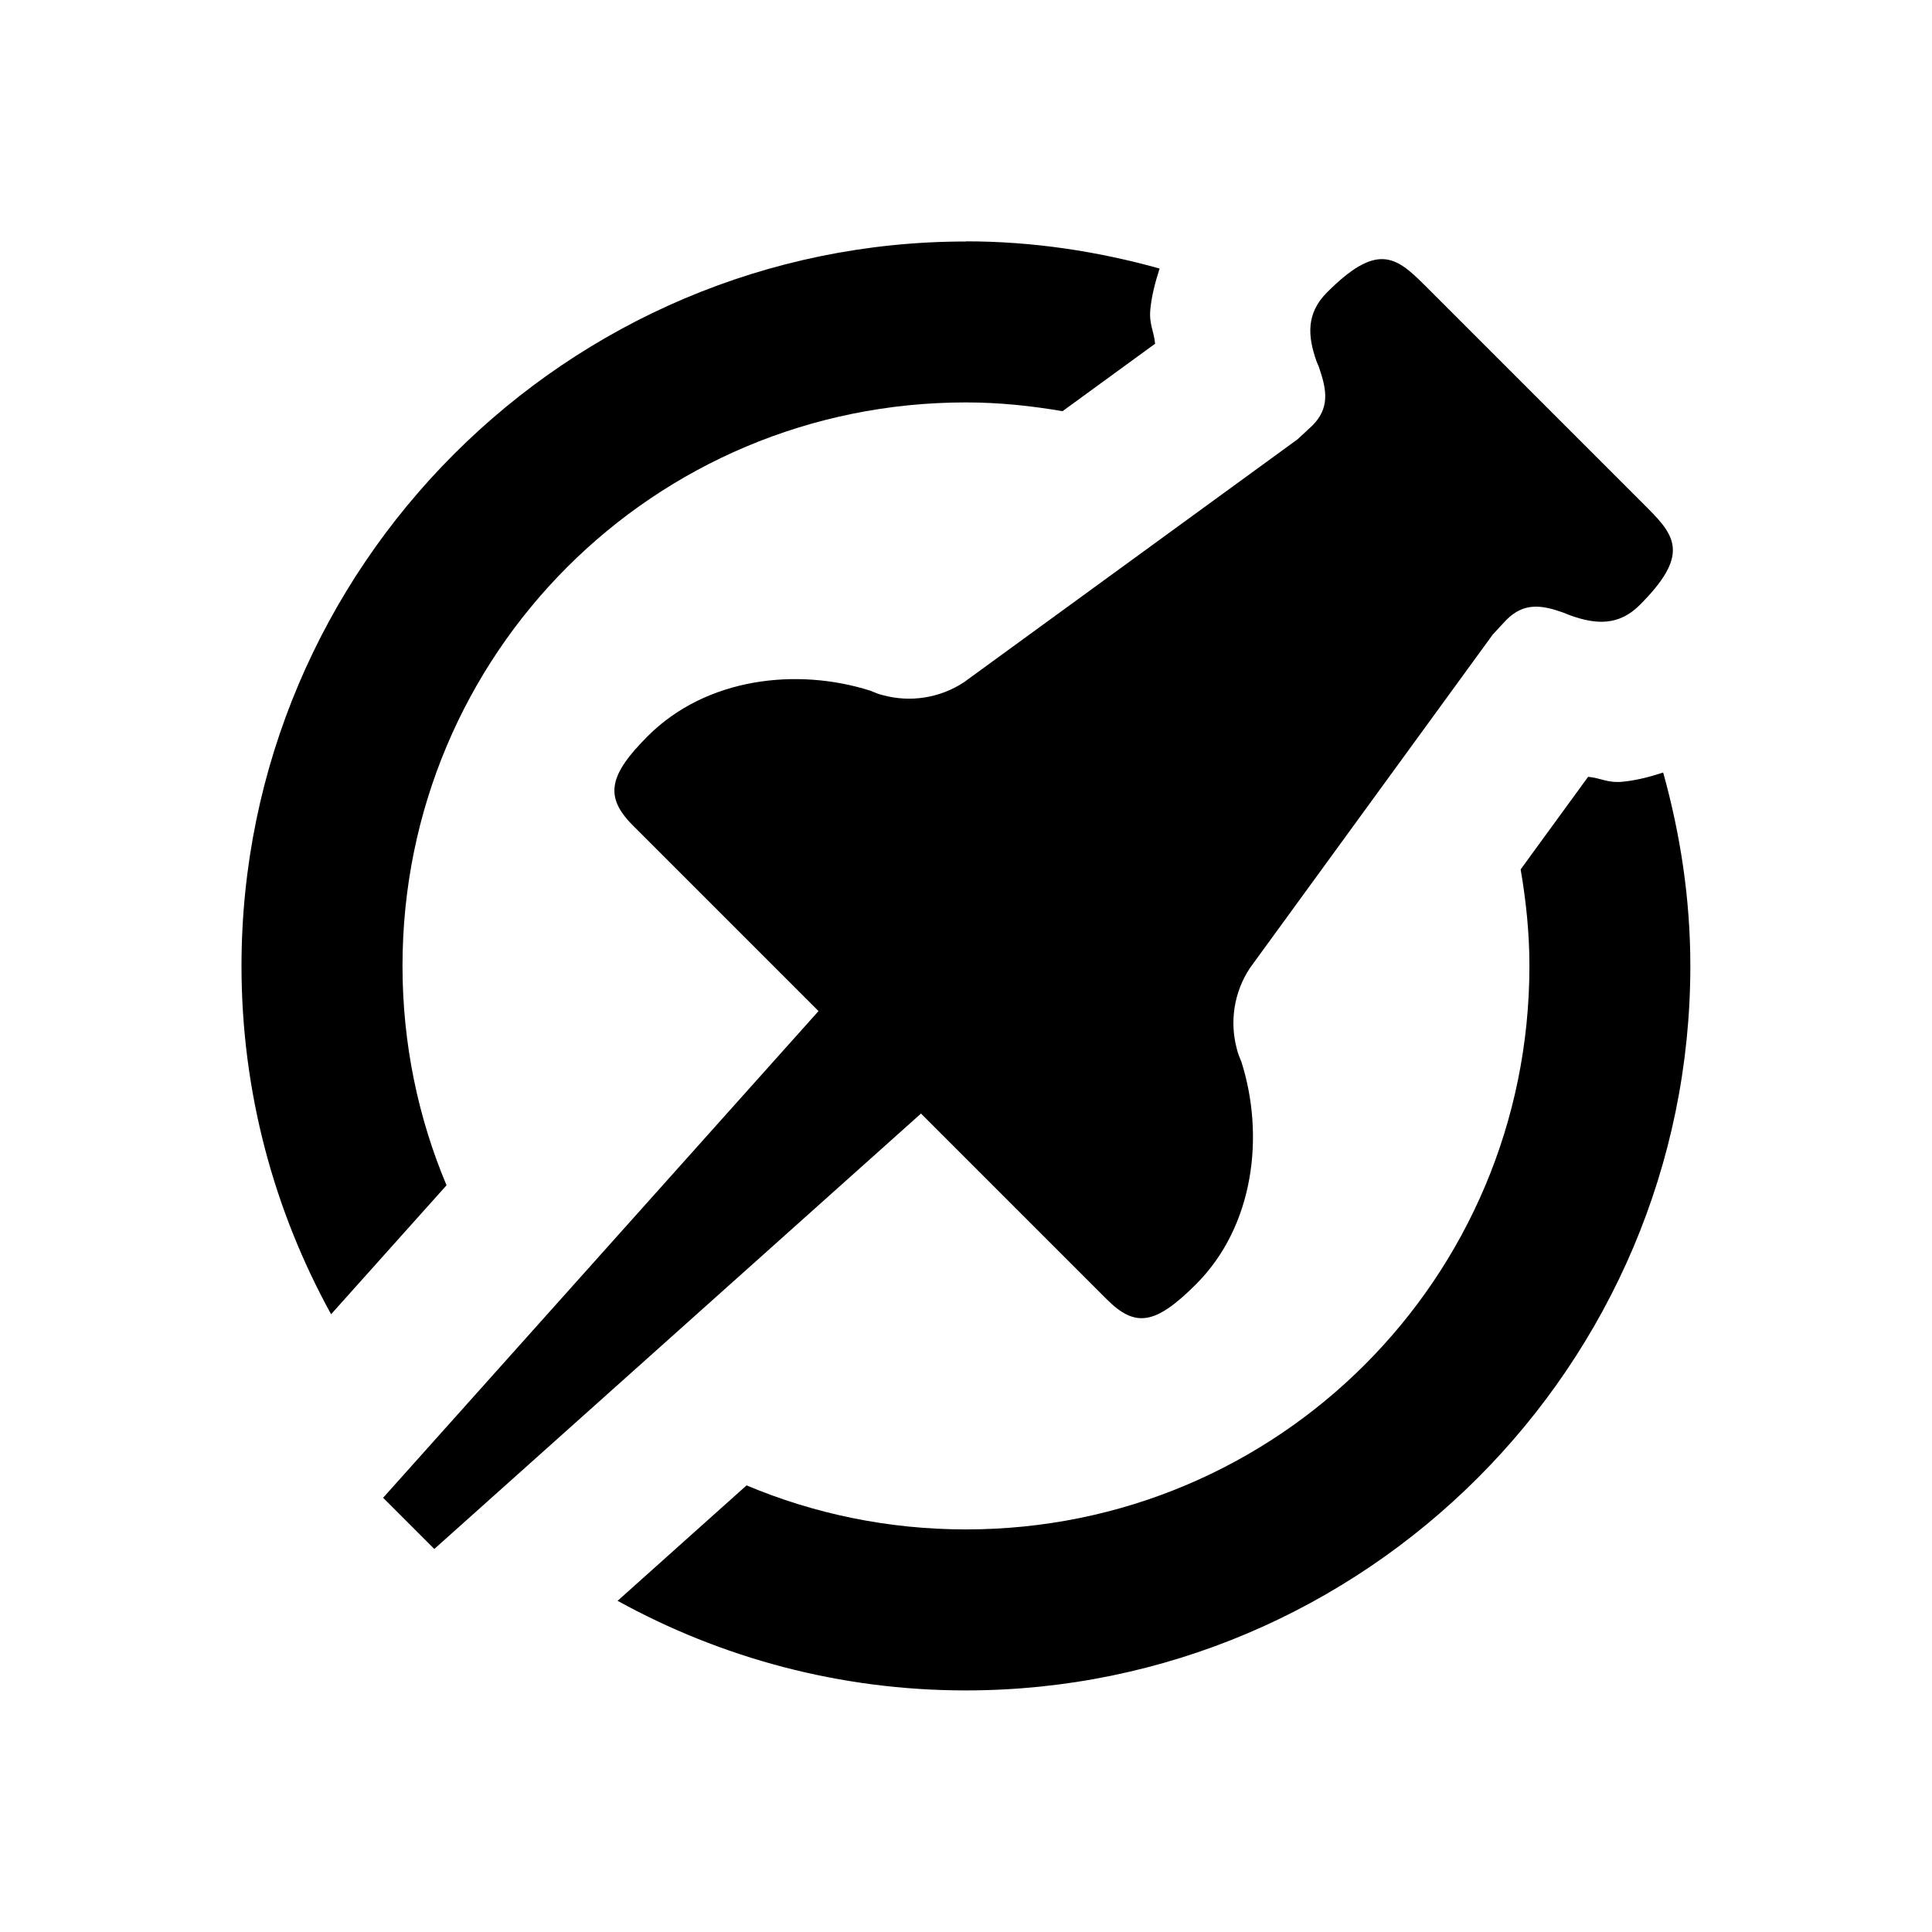 <?xml version="1.0" encoding="UTF-8"?>
<svg width="24" height="24" version="1.1" viewBox="0 0 24 24" xmlns="http://www.w3.org/2000/svg">
 <path d="m12 3c-4.959 0-9 4.041-9 9 0 1.567 0.405 3.041 1.113 4.326l1.434-1.602c-0.352-0.837-0.547-1.757-0.547-2.725 0-3.878 3.122-7 7-7 0.41 0 0.809 0.042 1.199 0.109l1.15-0.838c-0.014-0.158-0.077-0.241-0.059-0.428 0.016-0.166 0.06-0.336 0.115-0.506-0.767-0.214-1.572-0.338-2.406-0.338zm8.662 6.596c-0.17 0.056-0.34 0.099-0.506 0.115-0.187 0.018-0.27-0.047-0.428-0.061l-0.838 1.15c0.067 0.39 0.109 0.789 0.109 1.199 0 3.878-3.122 7-7 7-0.967 0-1.888-0.195-2.725-0.547l-1.602 1.434c1.285 0.708 2.759 1.113 4.326 1.113 4.959 0 9-4.041 9-9 0-0.834-0.124-1.637-0.338-2.404z" color="#000000" color-rendering="auto" dominant-baseline="auto" image-rendering="auto" shape-rendering="auto" solid-color="#000000" stop-color="#000000" style="font-feature-settings:normal;font-variant-alternates:normal;font-variant-caps:normal;font-variant-east-asian:normal;font-variant-ligatures:normal;font-variant-numeric:normal;font-variant-position:normal;font-variation-settings:normal;inline-size:0;isolation:auto;mix-blend-mode:normal;shape-margin:0;shape-padding:0;text-decoration-color:#000000;text-decoration-line:none;text-decoration-style:solid;text-indent:0;text-orientation:mixed;text-transform:none;white-space:normal"/>
 <path d="m17.689 3.534c-0.356-0.356-0.59-0.516-1.204 0.098-0.259 0.259-0.244 0.541-0.128 0.864 0.012 0.03 0.027 0.057 0.036 0.091 0.091 0.268 0.122 0.487-0.091 0.7l-0.183 0.17-4.143 3.017c-0.304 0.201-0.672 0.253-1.007 0.162-0.055-0.012-0.106-0.035-0.158-0.056-0.909-0.289-2.037-0.163-2.764 0.564-0.484 0.484-0.542 0.753-0.186 1.109l2.307 2.307-5.409 6.046 0.636 0.636 6.046-5.409 2.307 2.307c0.356 0.356 0.604 0.318 1.109-0.186 0.727-0.727 0.853-1.855 0.564-2.764-0.021-0.052-0.044-0.103-0.056-0.158-0.091-0.335-0.039-0.703 0.162-1.007l3.017-4.143 0.17-0.183c0.216-0.216 0.435-0.185 0.7-0.091l0.091 0.036c0.322 0.116 0.605 0.131 0.864-0.128 0.611-0.611 0.454-0.849 0.098-1.204l-2.777-2.777z" stroke-width=".9"/>
</svg>
